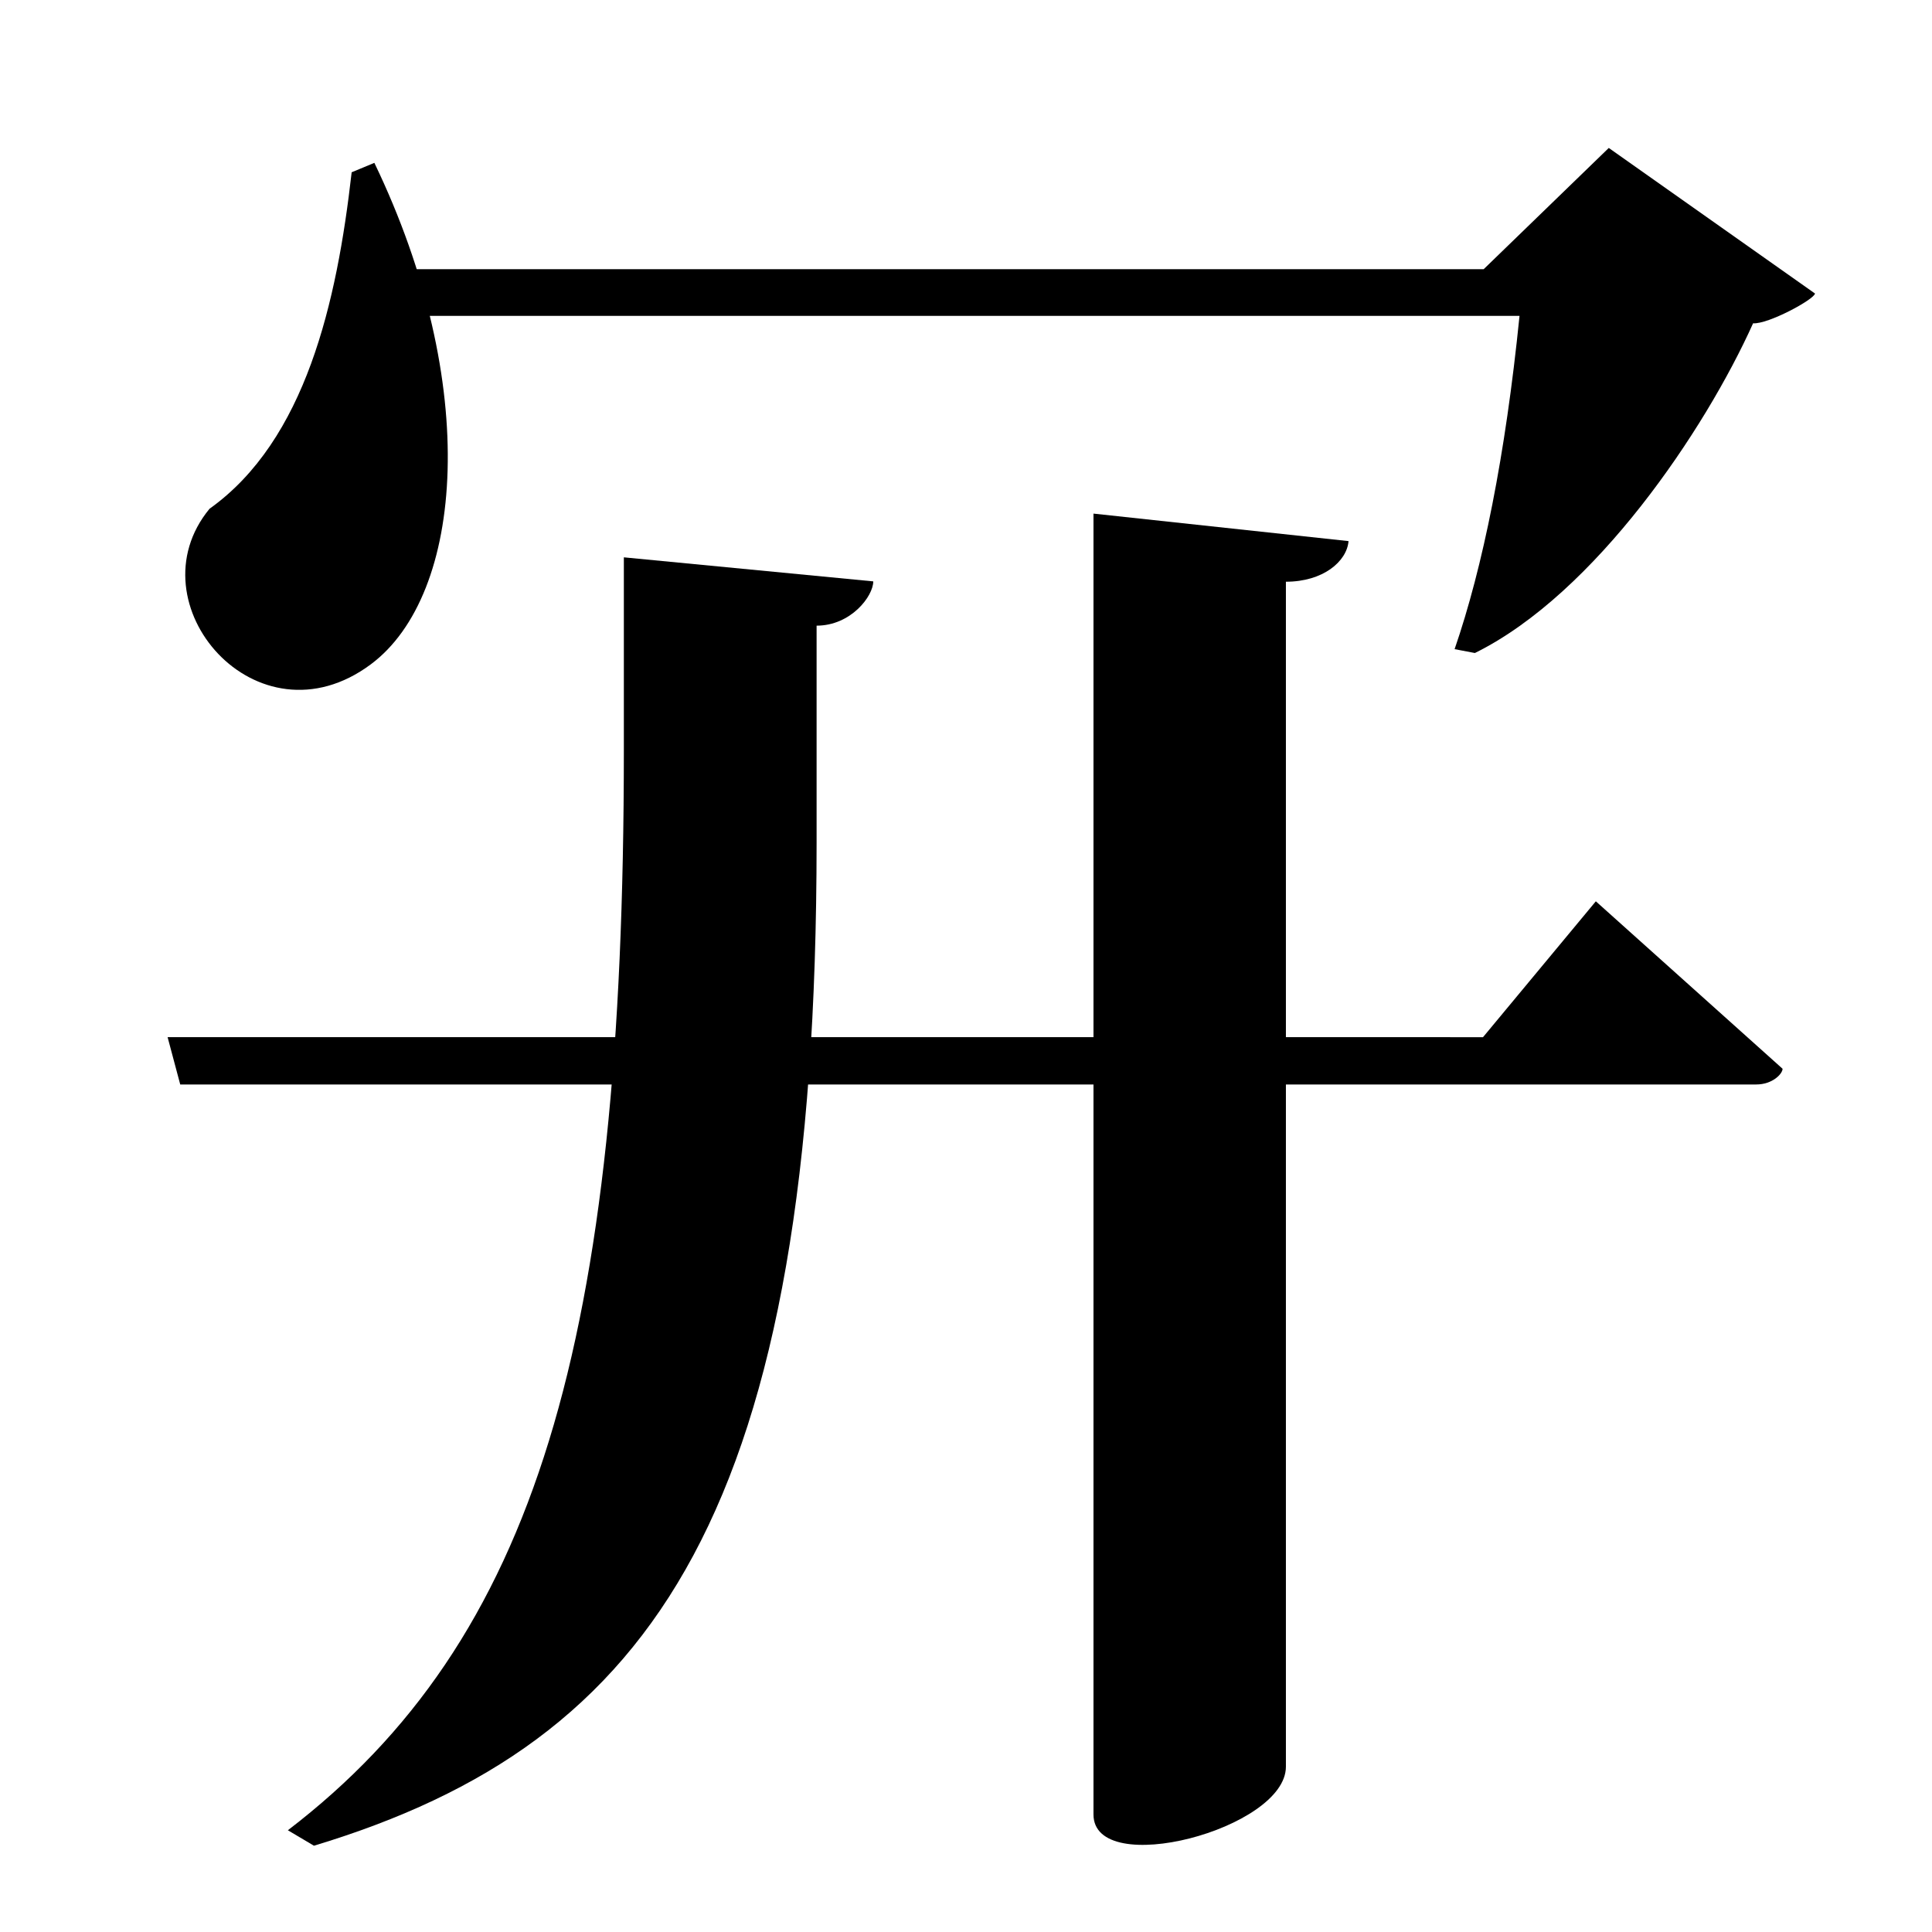 <?xml version="1.0" encoding="UTF-8" standalone="no"?>
<svg viewBox="0 0 2000 2000" version="1.1" xmlns="http://www.w3.org/2000/svg" xmlns:sodipodi="http://sodipodi.sourceforge.net/DTD/sodipodi-0.dtd">
	
      <path id="path1454" d="m 645.81,776.68 c 0,612.285 -90.81,921.32 -347.81,1118 l 27,16 C 678.511,1804 845.34,1562.304 845.34,871.68 v -224 c 35.54,0 58.66,-30.56 58.66,-45.84 L 645.81,576.95 Z" sodipodi:nodetypes="sccscccs"></path>
      <path sodipodi:nodetypes="ccscccc" id="path1456" d="m 173.49,1073.63 13.08,49.01 h 1631.51 c 16.86,0 27.23,-11.08 27.23,-16.26 L 1652,933.03 1535.21,1073.68 Z"></path>
      <path sodipodi:nodetypes="cssccc" d="m 1131.97,531.68 v 1346.64 c 0,67.36 199.2,15.23 199.2,-49.48 V 602.2 c 38.55,0 63.08,-21.03 64.83,-42.05 z" id="path1458"></path>
      <path sodipodi:nodetypes="cccccccccc" d="m 1526.8,676 c 124.756,-61.594 238.49,-231.277 288,-341.32 15.483,1.115 62.98,-24.53 64.1,-30.82 L 1665.399,153.16 1535.9,278.66 H 393 L 408.42,327 H 1573 c -14.667,145.138 -37.951,260.038 -67.2,345 z" id="path1460"></path>
      <path sodipodi:nodetypes="ccscc" d="M 364.036,178.339 C 348.769,313.052 316.326,455.778 216.9,526.68 c -80.856,98 49.175,248.842 167,161 96.665,-72.066 114,-290 3.636,-519.091 z" id="path1463"></path>
    
</svg>
